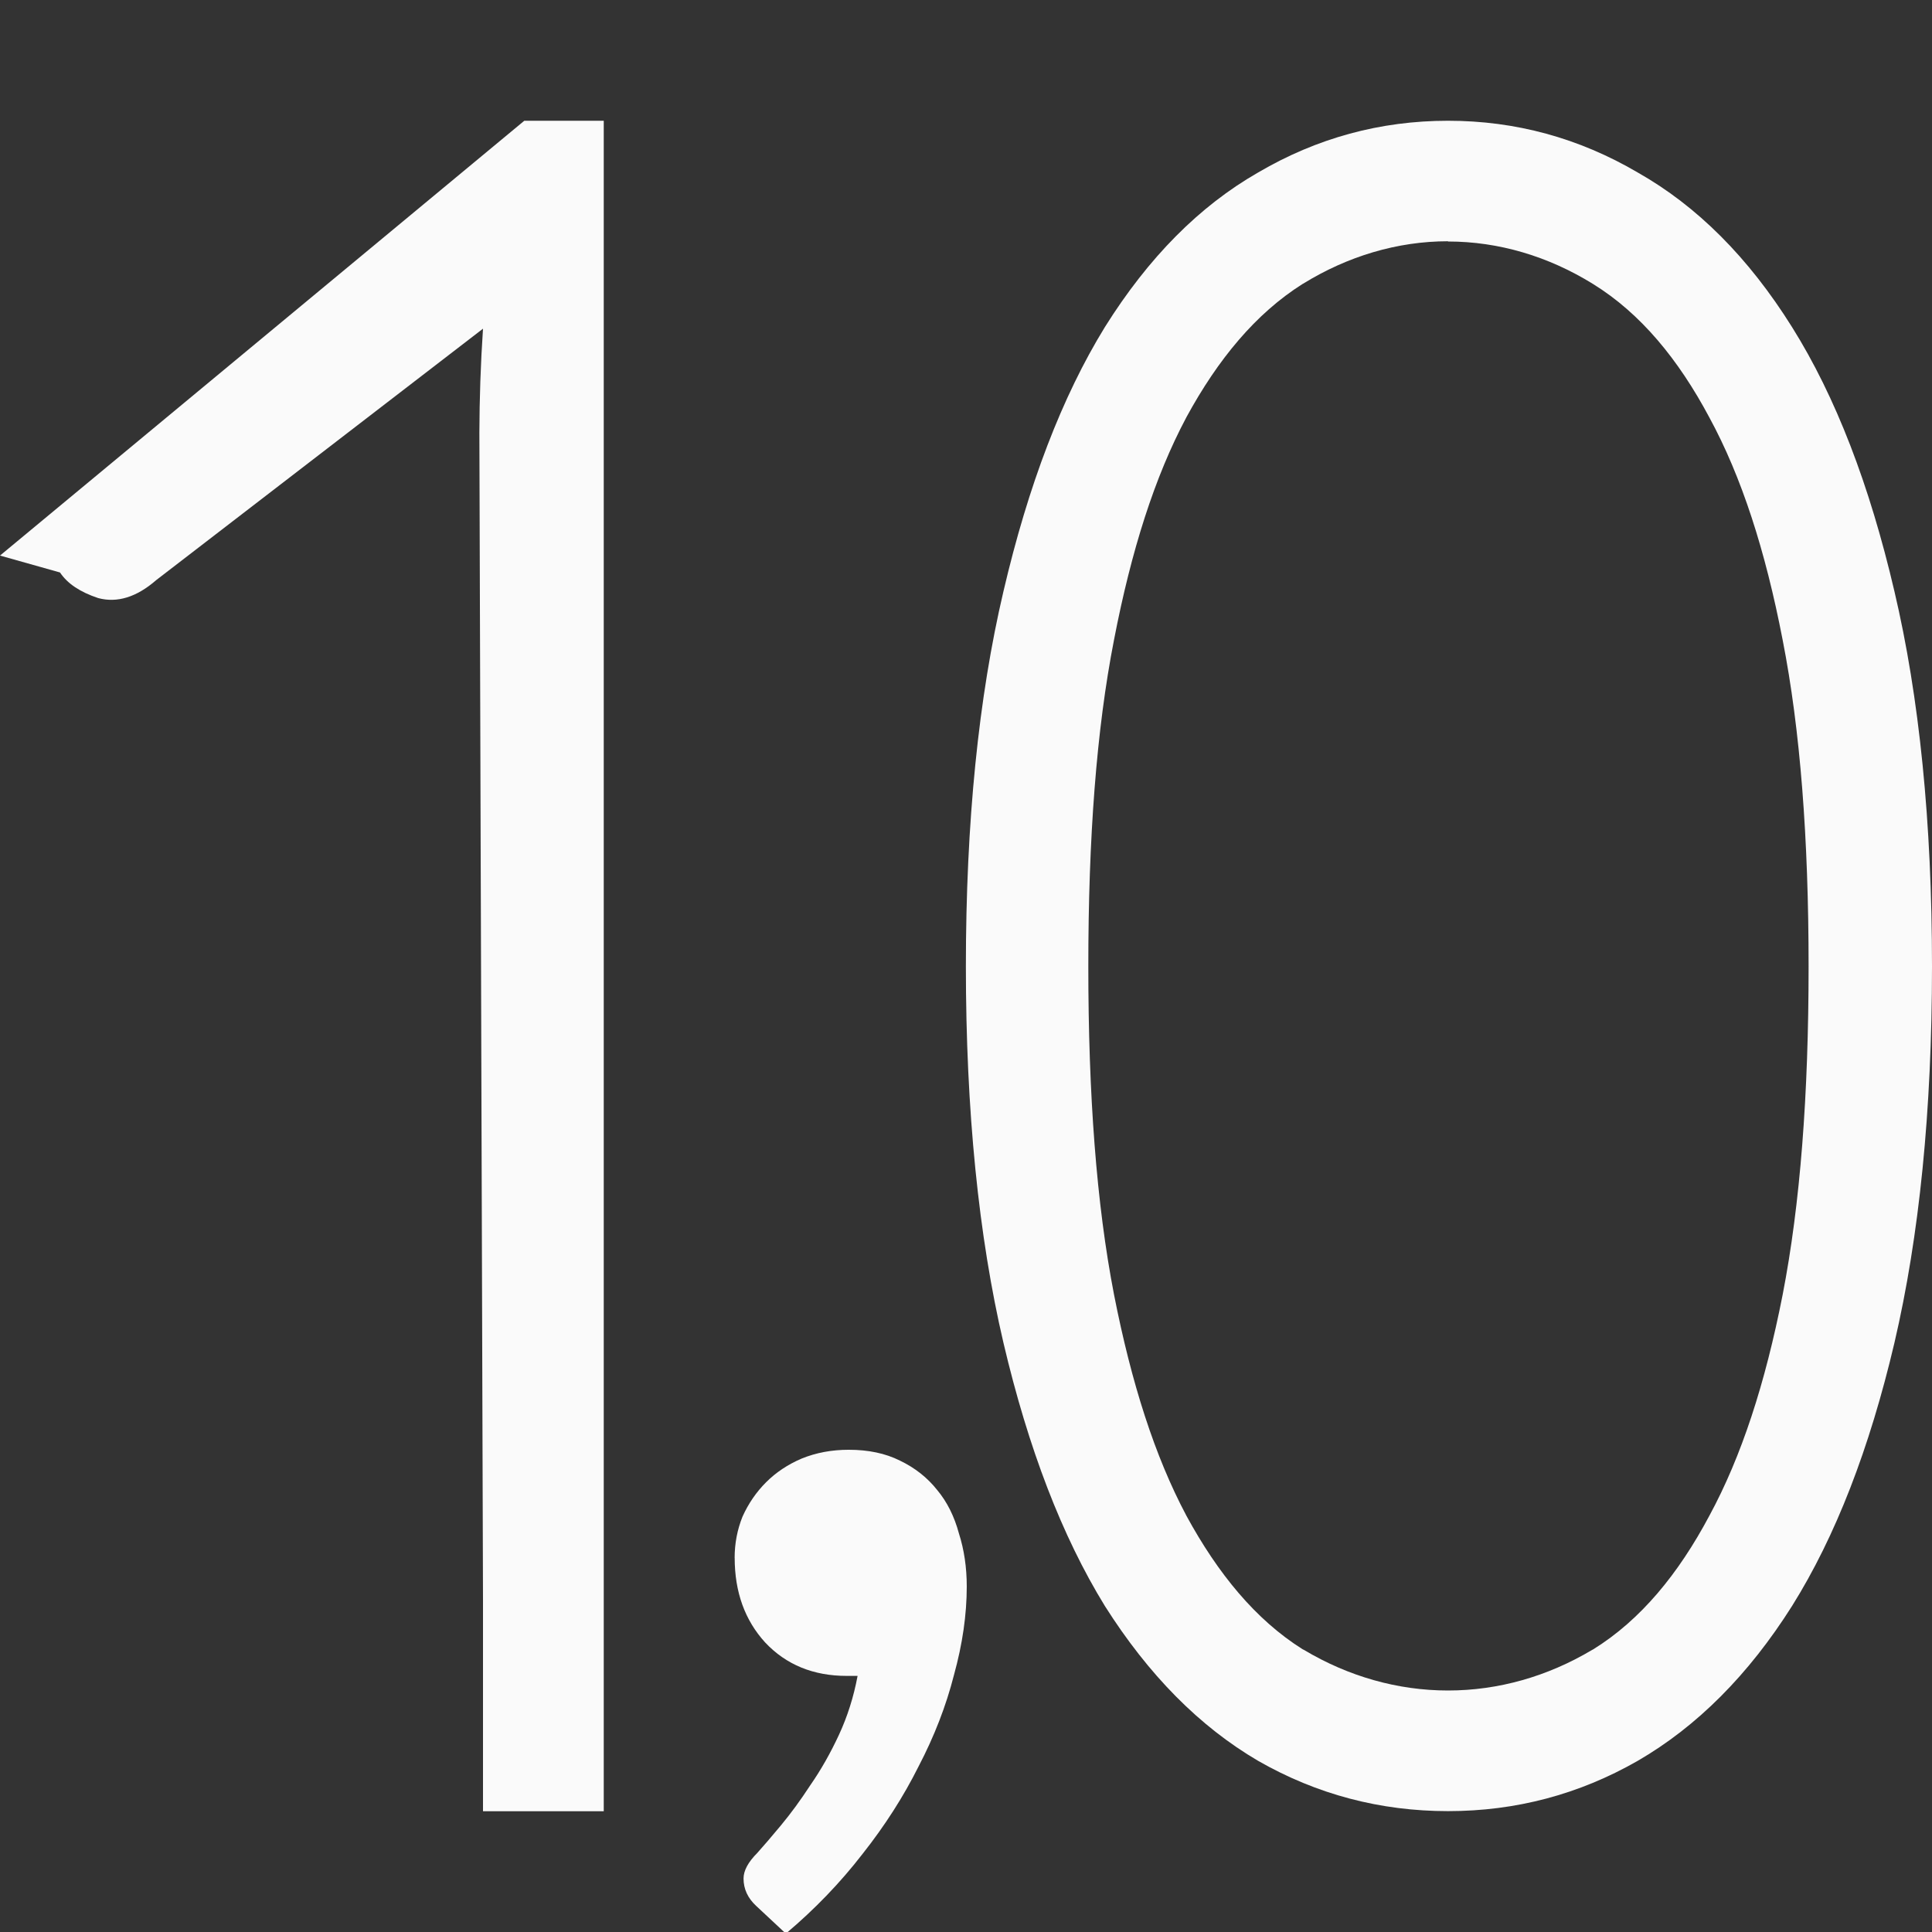 <svg viewBox="0 0 16 16" xmlns="http://www.w3.org/2000/svg"><rect x="0" y="0" width="16" height="16" fill="#333333" stroke="none"/>/&amp;amp;gt;<g fill="#fafafa"><path d="m4.342 1-4.342 3.601.497.14c.061.092.166.162.316.212.157.042.318-.007.481-.149l2.706-2.082c-.02.297-.029.583-.03.86l.03 9.668v.35 1.4h1v-1.4-12.6z"/><path d="m11.992 1c-.561 0-1.086.143-1.572.428-.486.278-.909.704-1.27 1.281-.355.577-.634 1.307-.84 2.189-.206.876-.311 1.91-.311 3.105 0 1.195.105 2.235.311 3.117.206.876.485 1.603.84 2.18.361.57.783.998 1.27 1.283.486.278 1.011.416 1.572.416.561 0 1.084-.138 1.57-.416.492-.285.919-.713 1.279-1.283.361-.577.642-1.304.848-2.18.206-.883.311-1.922.311-3.117 0-1.195-.105-2.23-.311-3.105-.206-.883-.487-1.613-.848-2.189-.361-.577-.787-1.003-1.279-1.281-.486-.285-1.01-.428-1.57-.428zm0 1c.42 0 .832.123 1.201.352.395.244.707.625.963 1.105.267.491.464 1.102.607 1.842.146.744.215 1.642.215 2.705 0 1.063-.069 1.968-.215 2.719-.144.733-.341 1.34-.607 1.83-.255.479-.567.862-.963 1.107-.003.001-.005.003-.008.004-.369.22-.777.336-1.193.336-.416 0-.824-.116-1.193-.336-.004-.002-.008-.004-.012-.006-.389-.245-.7-.625-.961-1.104-.001-.001-.001-.003-.002-.004-.26-.489-.454-1.095-.598-1.828-.146-.752-.213-1.656-.213-2.719 0-1.063.067-1.96.213-2.705.143-.74.337-1.35.598-1.84.001-.001.001-.003.002-.004.261-.479.573-.857.961-1.102.001-.001.003-.001.004-.002.369-.228.781-.352 1.201-.352z"/><path d="m8.688 21.03q0-.43.156-.82.176-.391.469-.684.293-.293.703-.469.43-.176.938-.176.586 0 1.016.215.449.215.742.586.293.352.43.859.156.488.156 1.055 0 .84-.254 1.758-.234.918-.703 1.816-.449.898-1.113 1.738-.664.859-1.523 1.582l-.586-.547q-.254-.234-.254-.547 0-.234.273-.508.176-.195.469-.547.293-.352.586-.801.312-.449.566-.996.254-.547.371-1.172h-.215q-.996 0-1.621-.664-.605-.664-.605-1.68z" fill="#fafafa" transform="matrix(.417 0 0 .417 2.461 4.133)"/></g></svg>